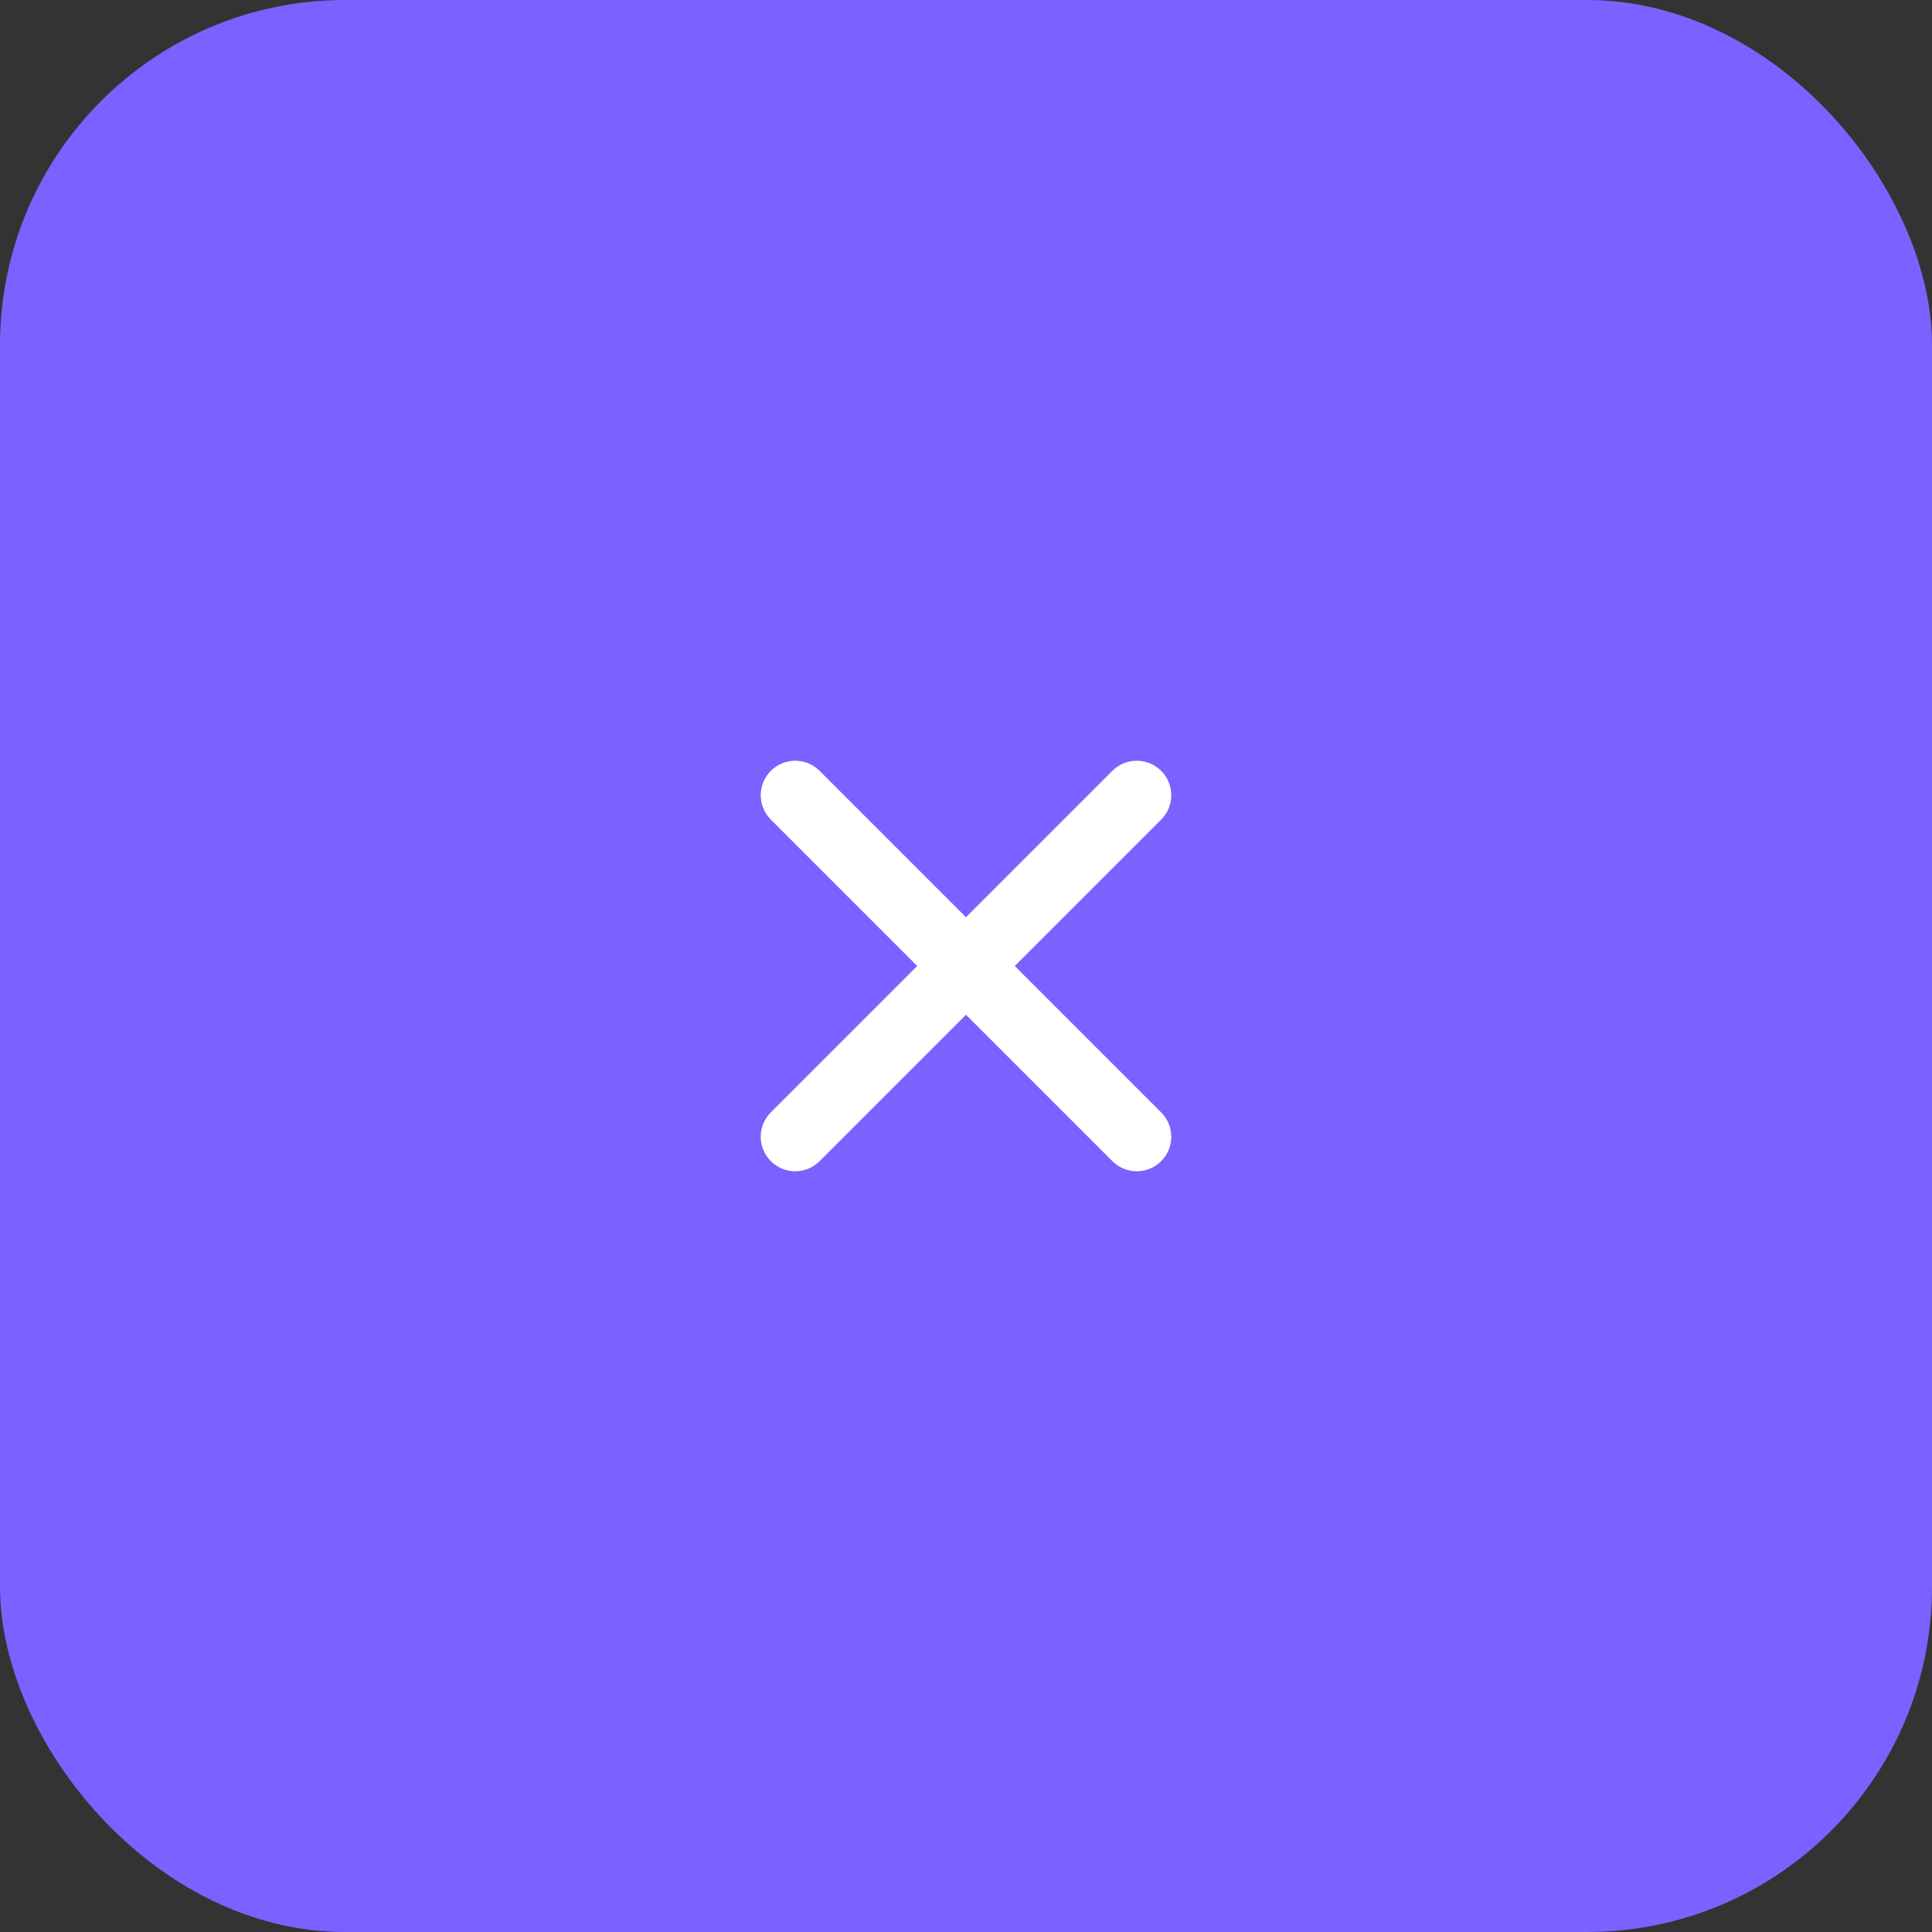 <svg width="56" height="56" viewBox="0 0 56 56" fill="none" xmlns="http://www.w3.org/2000/svg">
<rect x="0" y="0" width="56" height="56" fill="#333333" stroke="none"/>
<rect width="56" height="56" rx="10" fill="#7B61FF"/>
<path fill-rule="evenodd" clip-rule="evenodd" d="M33.657 32.243L29.414 28L33.657 23.757C34.047 23.367 34.047 22.733 33.657 22.343C33.267 21.953 32.633 21.953 32.243 22.343L28 26.586L23.757 22.343C23.367 21.953 22.733 21.953 22.343 22.343C21.953 22.733 21.953 23.367 22.343 23.757L26.586 28L22.343 32.243C21.952 32.634 21.953 33.267 22.343 33.657C22.733 34.047 23.366 34.048 23.757 33.657L28 29.414L32.243 33.657C32.634 34.048 33.267 34.047 33.657 33.657C34.047 33.267 34.048 32.634 33.657 32.243Z" fill="white"/>
</svg>
